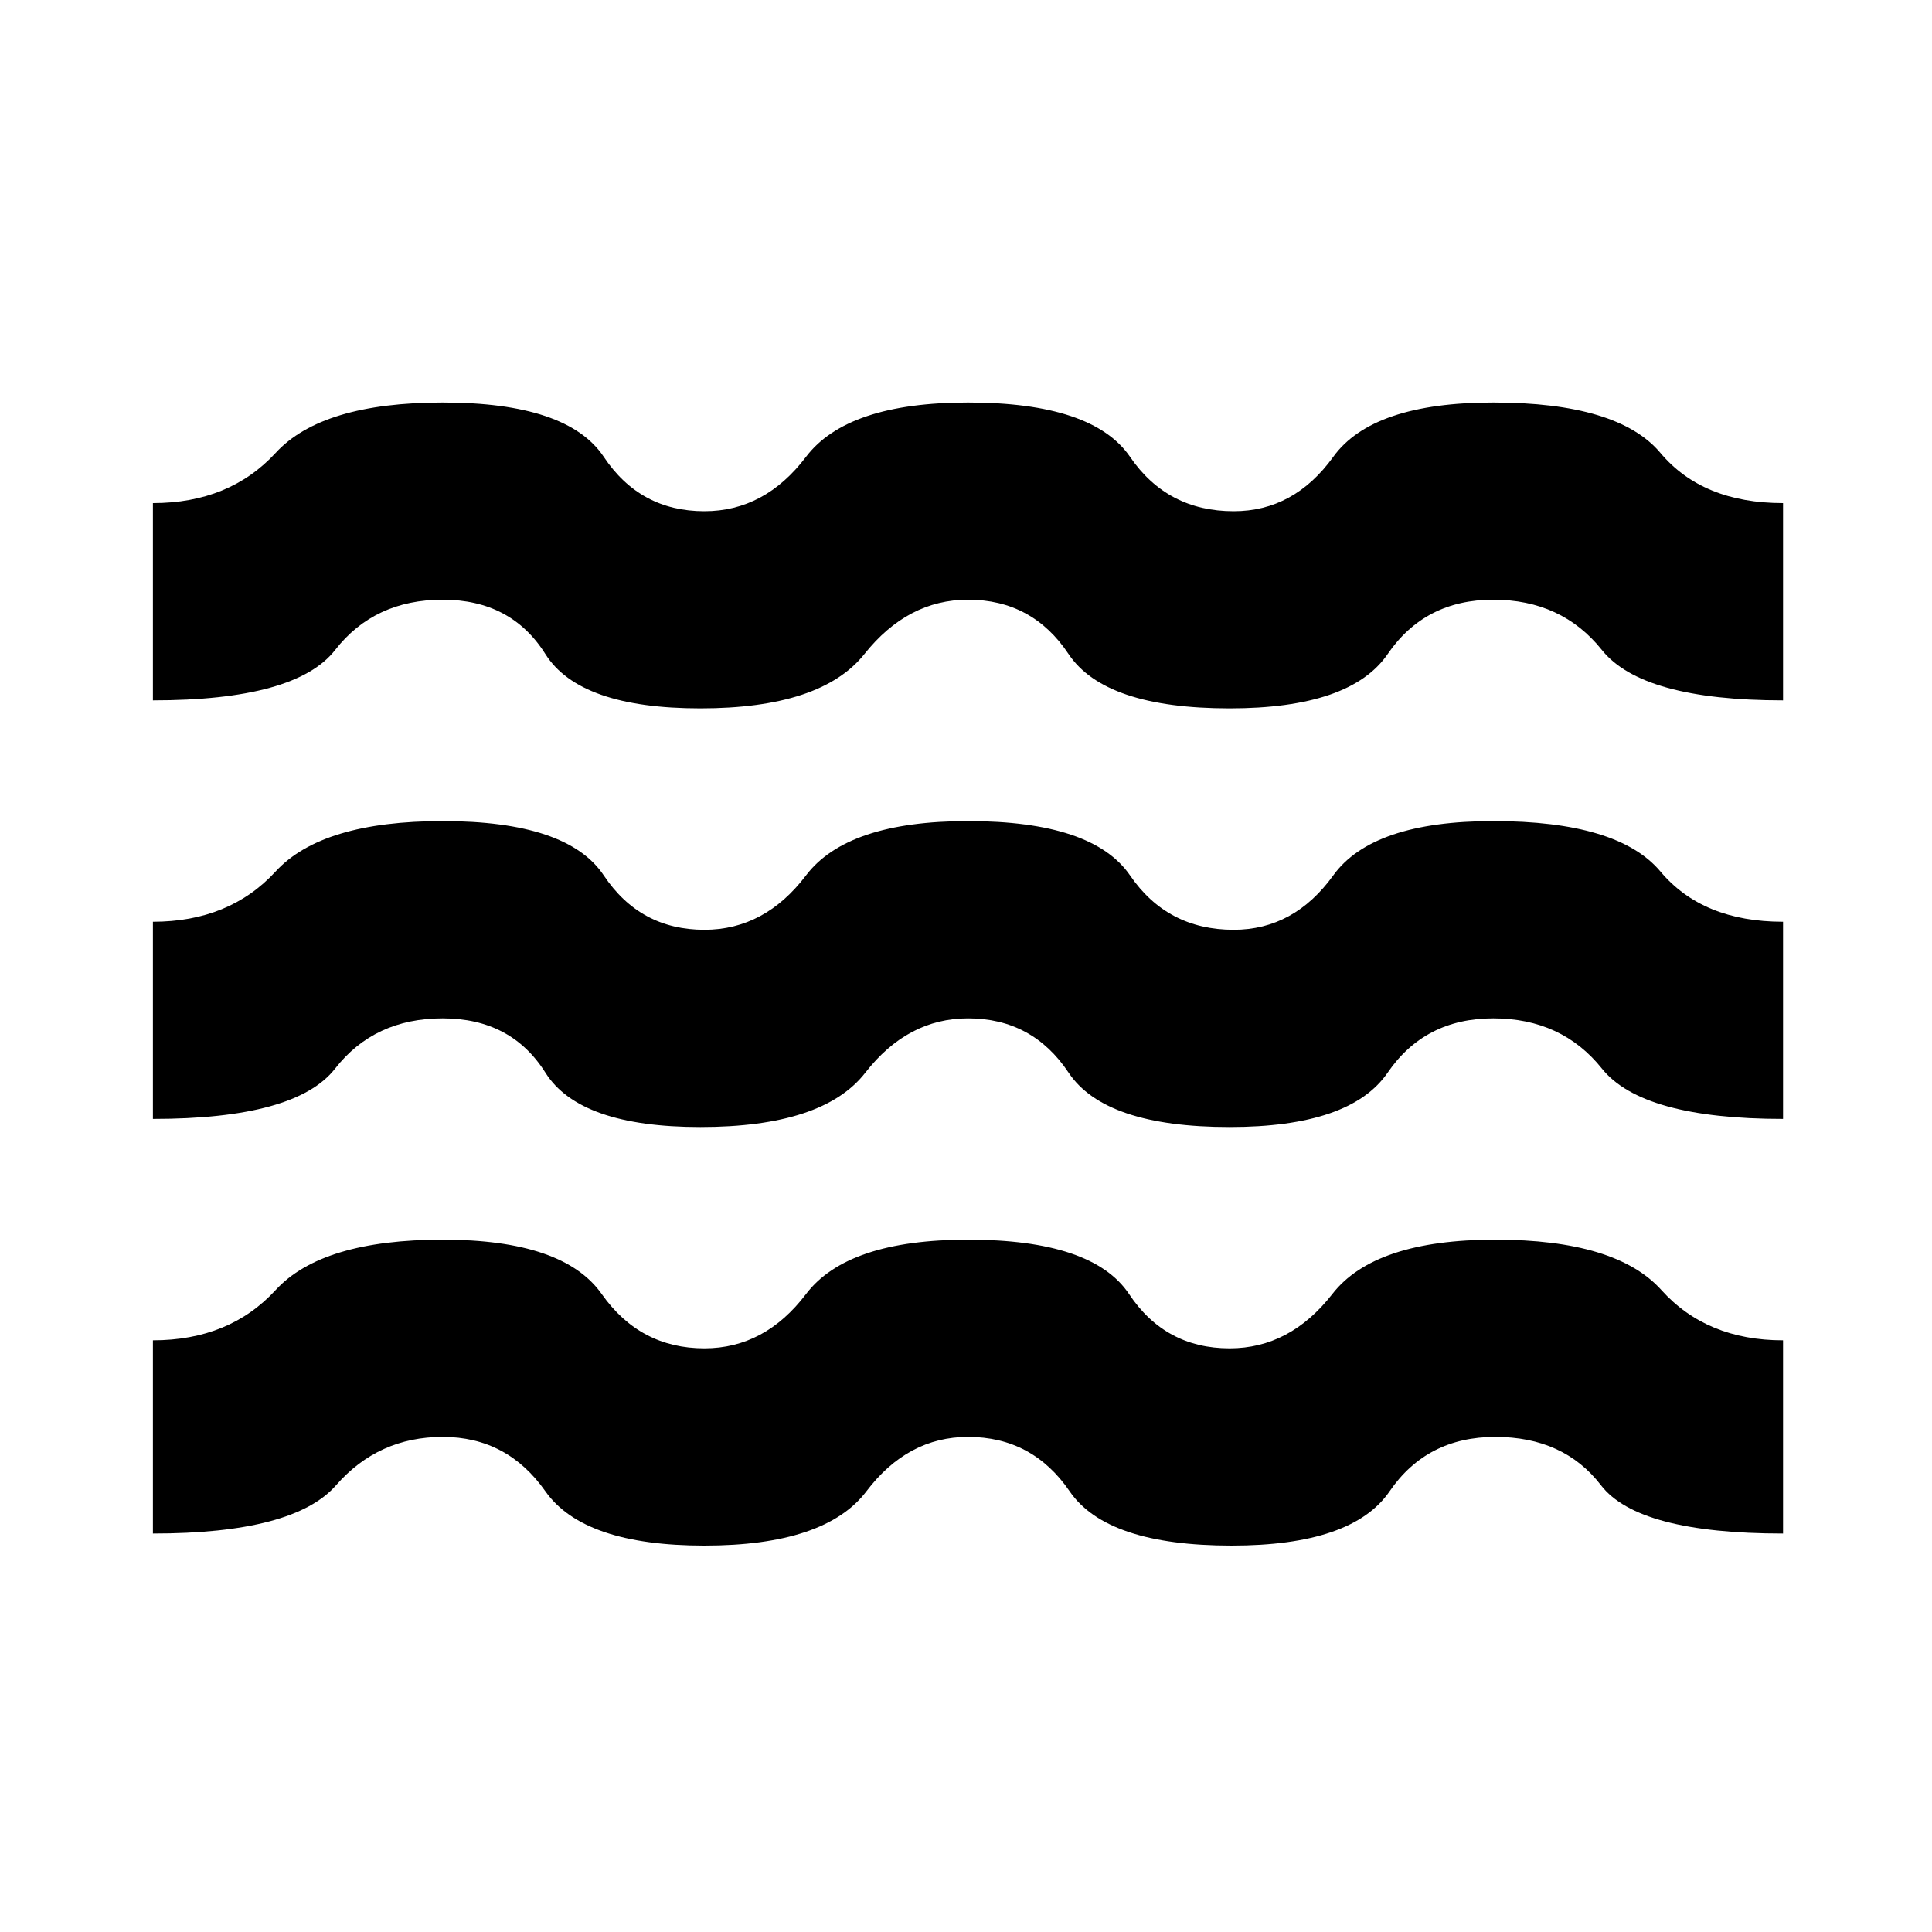 <svg xmlns="http://www.w3.org/2000/svg" height="20" width="20"><path d="M1.583 15.875v-2q.792 0 1.271-.521.479-.521 1.729-.521t1.646.563q.396.562 1.063.562.625 0 1.052-.562.427-.563 1.677-.563 1.291 0 1.667.563.374.562 1.041.562.625 0 1.063-.562.437-.563 1.687-.563t1.719.521q.469.521 1.26.521v2q-1.5 0-1.885-.5t-1.094-.5q-.708 0-1.094.563Q14 16 12.75 16q-1.292 0-1.677-.562-.385-.563-1.052-.563-.625 0-1.052.563Q8.542 16 7.292 16t-1.646-.562q-.396-.563-1.063-.563-.666 0-1.104.5-.437.5-1.896.5Zm0-4.292V9.542q.792 0 1.271-.521.479-.521 1.729-.521 1.292 0 1.667.562.375.563 1.042.563.625 0 1.052-.563.427-.562 1.677-.562 1.291 0 1.677.562.385.563 1.073.563.625 0 1.031-.563.406-.562 1.656-.562 1.292 0 1.73.521.437.521 1.27.521v2.041q-1.458 0-1.875-.521-.416-.52-1.125-.52-.708 0-1.093.562-.386.563-1.636.563-1.291 0-1.667-.563-.374-.562-1.041-.562-.625 0-1.063.562-.437.563-1.708.563-1.25 0-1.604-.563-.354-.562-1.063-.562-.708 0-1.114.52-.407.521-1.886.521Zm0-4.333V5.208q.792 0 1.271-.52.479-.521 1.729-.521 1.292 0 1.667.562.375.563 1.042.563.625 0 1.052-.563.427-.562 1.677-.562 1.291 0 1.677.562.385.563 1.073.563.625 0 1.031-.563.406-.562 1.656-.562 1.292 0 1.73.521.437.52 1.27.52V7.25q-1.458 0-1.875-.521-.416-.521-1.125-.521-.708 0-1.093.563-.386.562-1.636.562-1.291 0-1.667-.562-.374-.563-1.041-.563-.625 0-1.073.563-.448.562-1.698.562t-1.604-.562q-.354-.563-1.063-.563-.708 0-1.114.521-.407.521-1.886.521Z"/></svg>